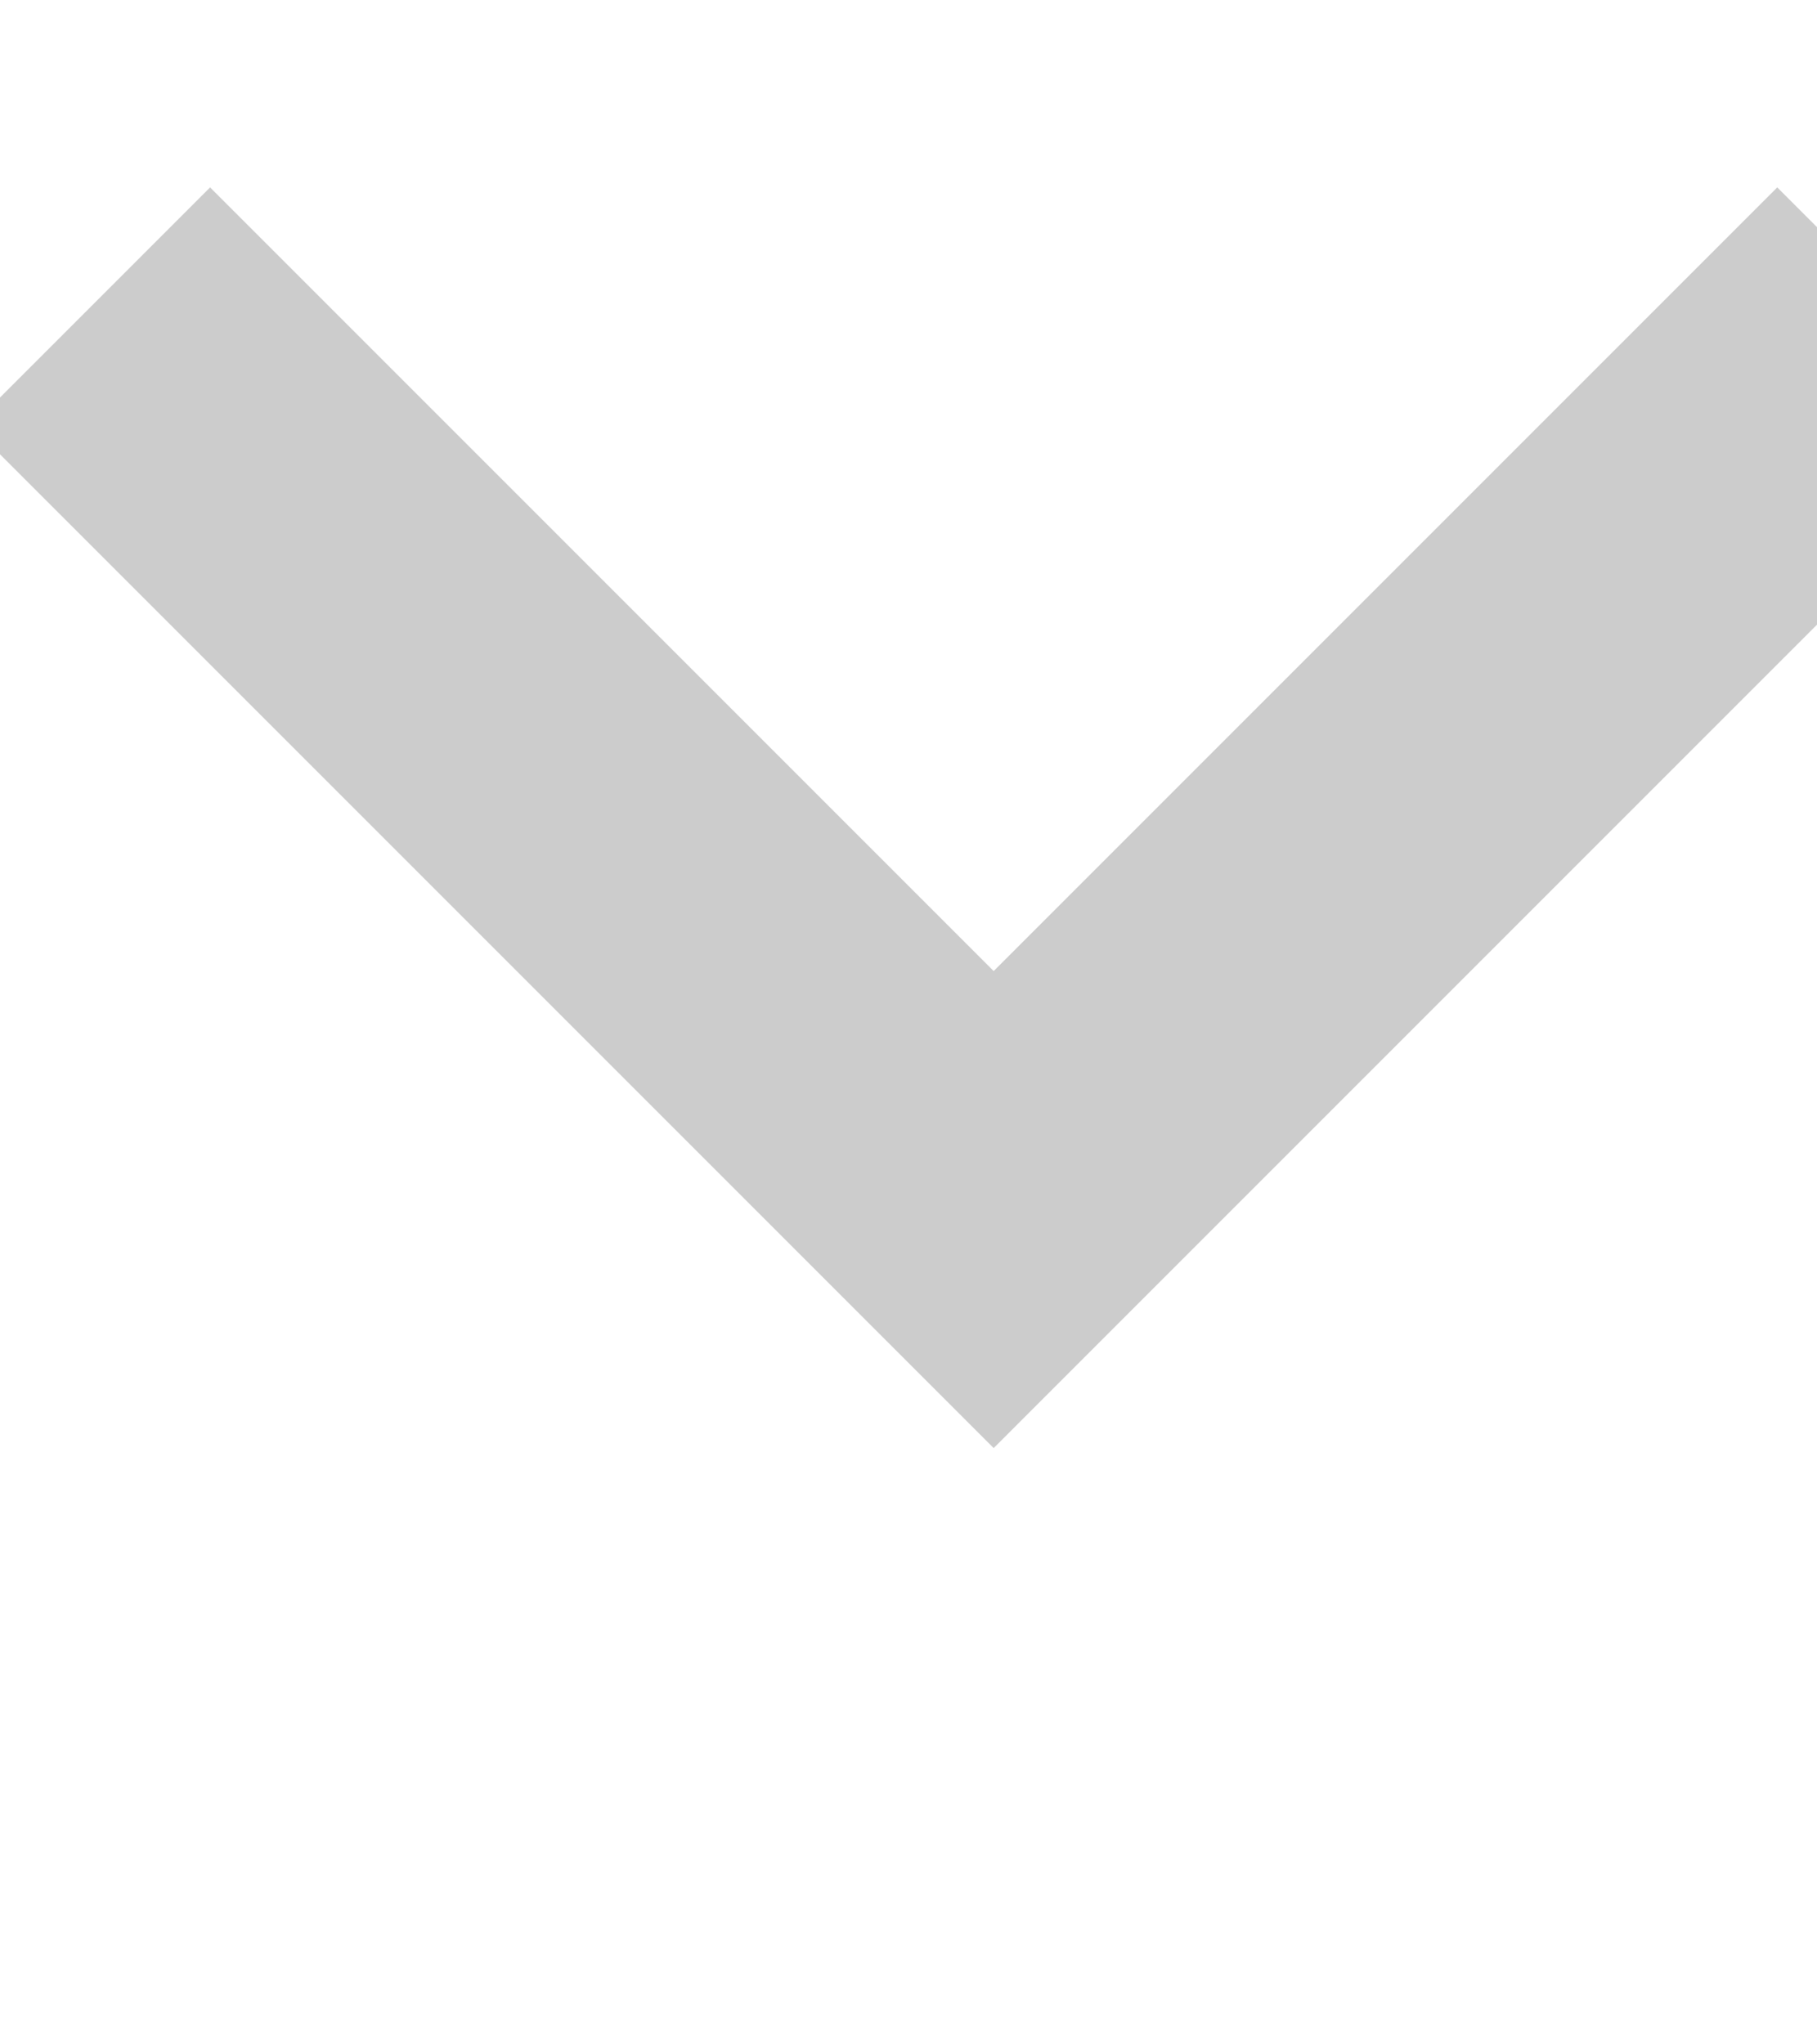 <?xml version="1.0"?>
<svg height="9px" version="1.1" viewBox="0 0 9 12" width="8px" xmlns="http://www.w3.org/2000/svg">
  <title />
  <desc />
  <defs />
  <g fill="none" fill-rule="evenodd" id="Page-1" stroke="none" stroke-width="1" transform="rotate(90 5 6)">
    <g fill="#ccc" id="Core" transform="translate(-260, -90)">
      <g id="chevron-right" transform="translate(260.5, 90)">
        <path d="M1,0 L-0.4,1.4 L4.2,6 L-0.4,10.6 L1,12 L7,6 L1,0 Z" id="Shape" />
      </g>
    </g>
  </g>
</svg>
